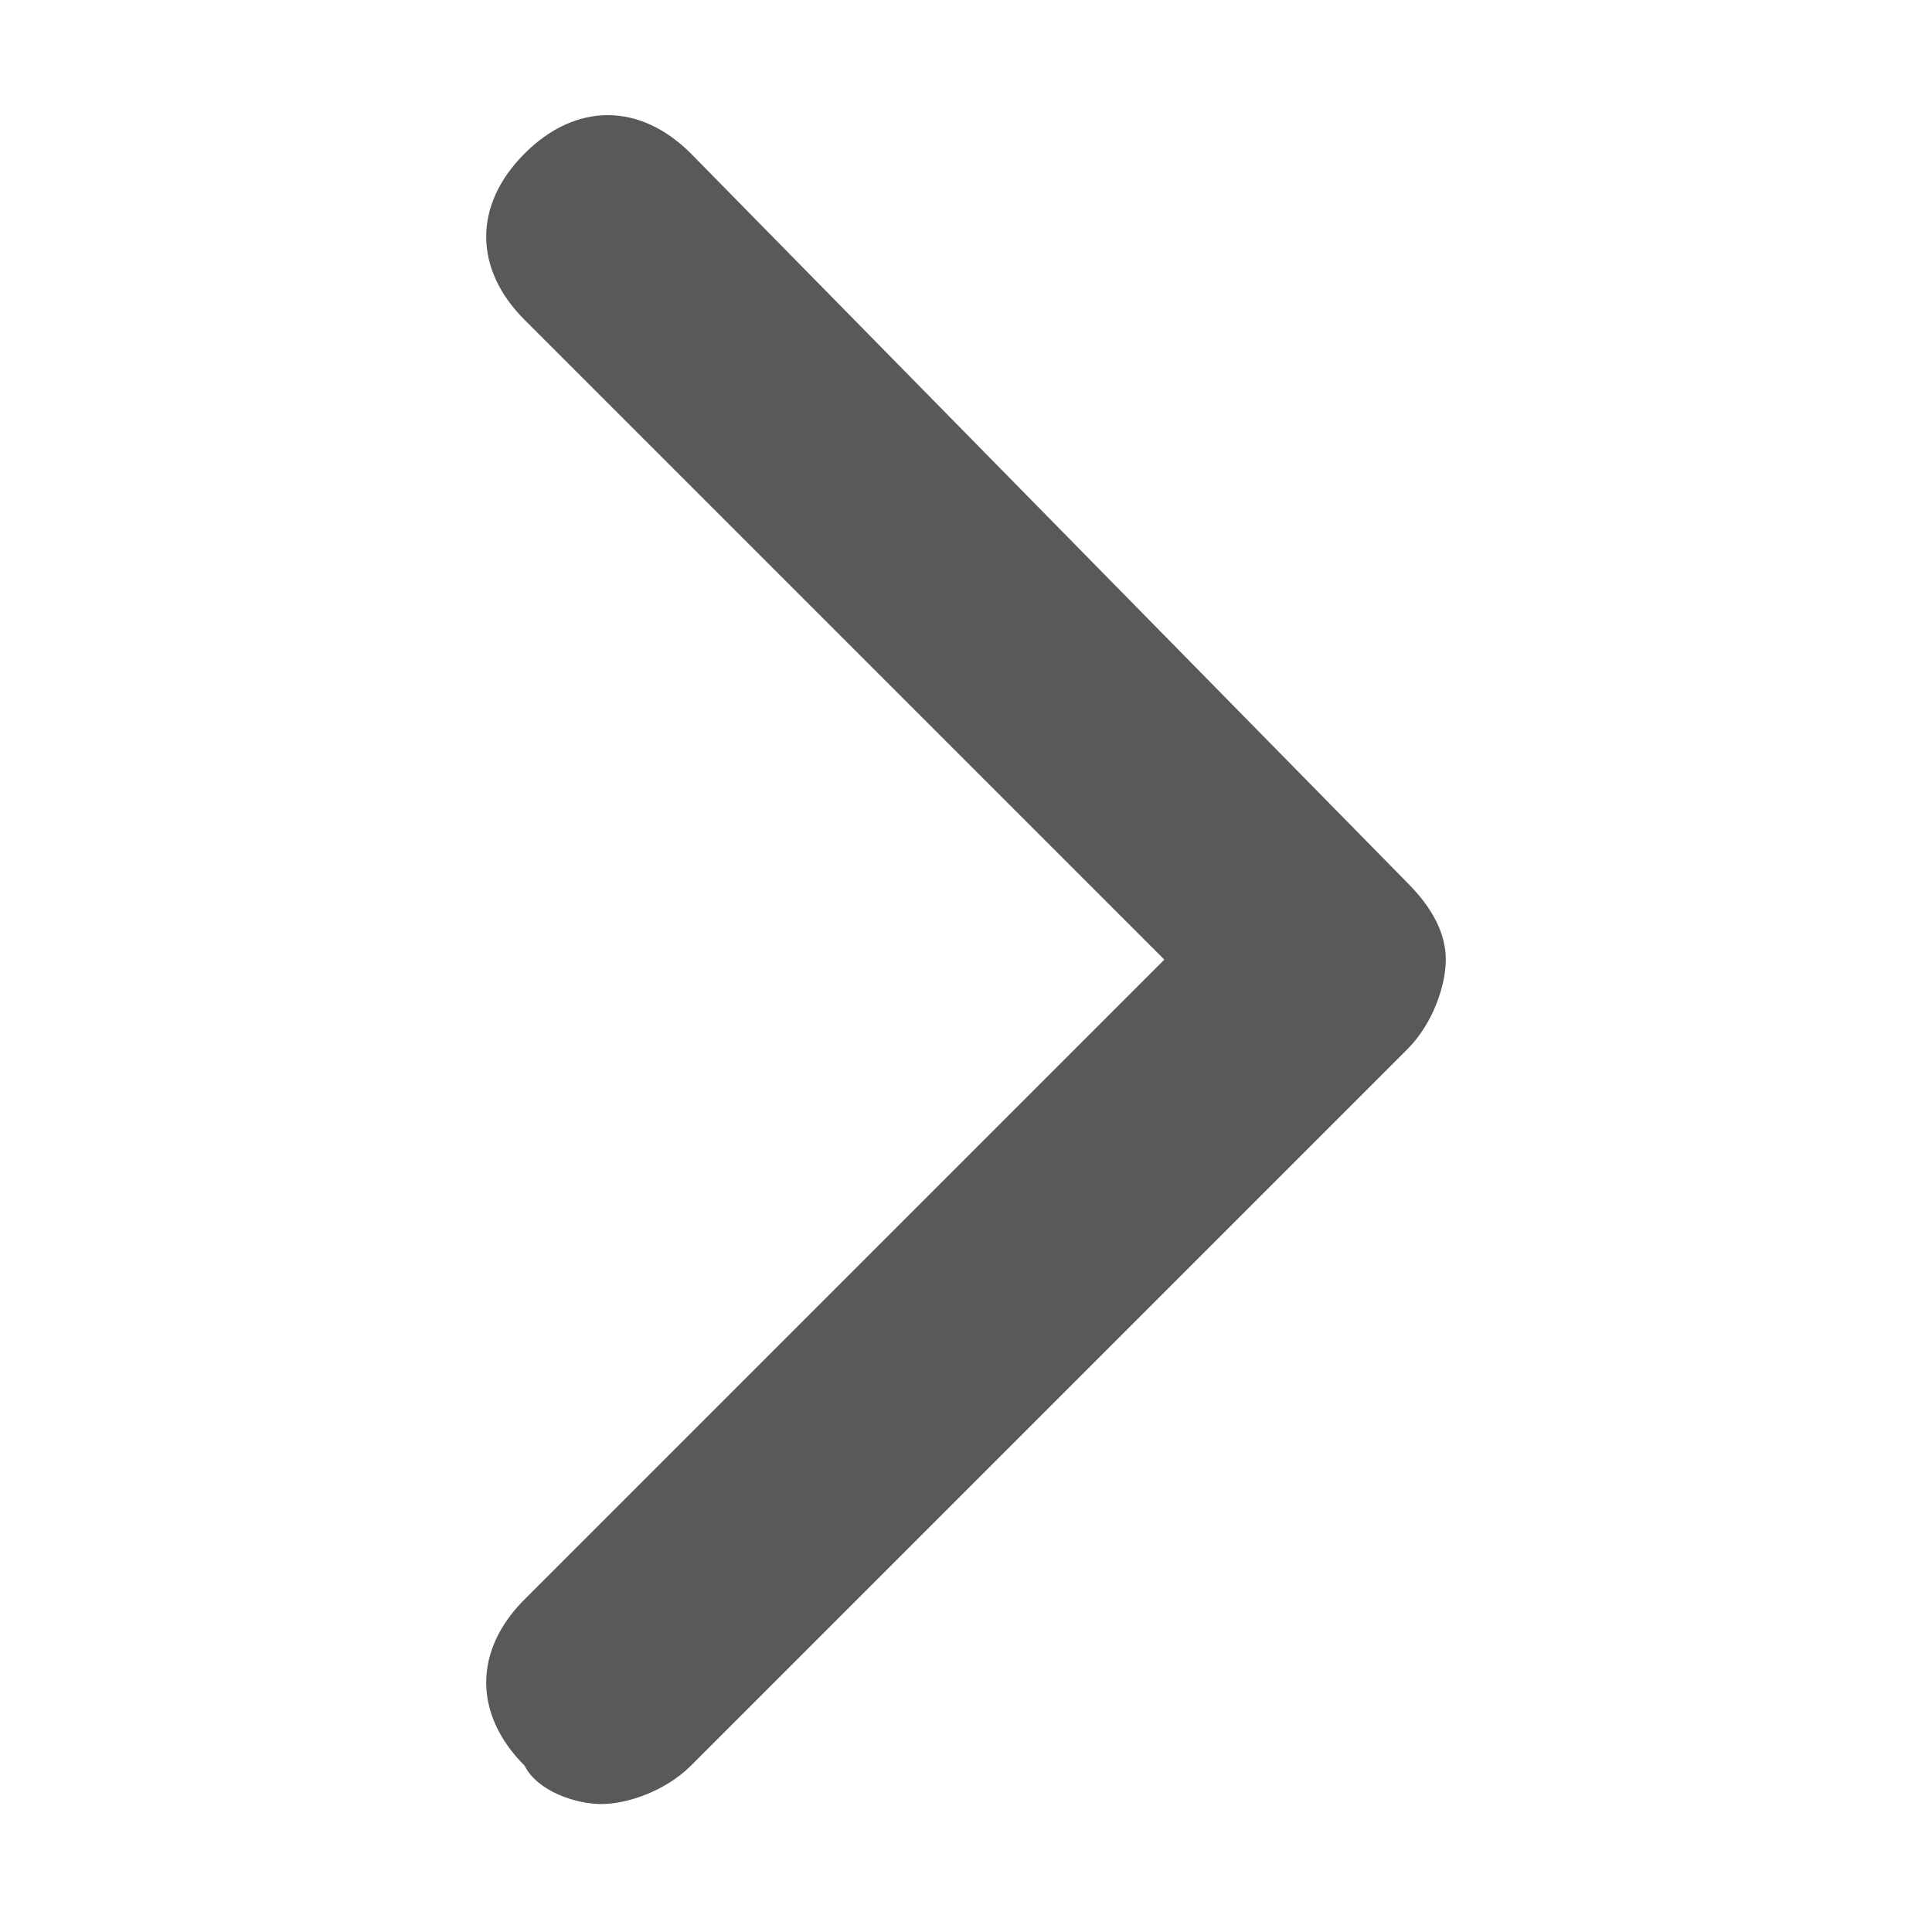 <?xml version="1.0" encoding="UTF-8"?>
<svg version="1.1" id="Layer_1" xmlns="http://www.w3.org/2000/svg" xmlns:xlink="http://www.w3.org/1999/xlink" x="0px" y="0px" width="15.1" height="15.1" viewBox="0 0 15.1 15.1" enable-background="new 0 0 15.1 15.1" xml:space="preserve">
<path fill="#595959" d="M4.7,14.1c-0.2,0-0.5-0.1-0.6-0.3c-0.4-0.4-0.4-0.9,0-1.3l5-5l-5-5c-0.4-0.4-0.4-0.9,0-1.3  c0.4-0.4,0.9-0.4,1.3,0L11,6.9c0.2,0.2,0.3,0.4,0.3,0.6S11.2,8,11,8.2l-5.6,5.6C5.2,14,4.9,14.1,4.7,14.1z"/>
</svg>